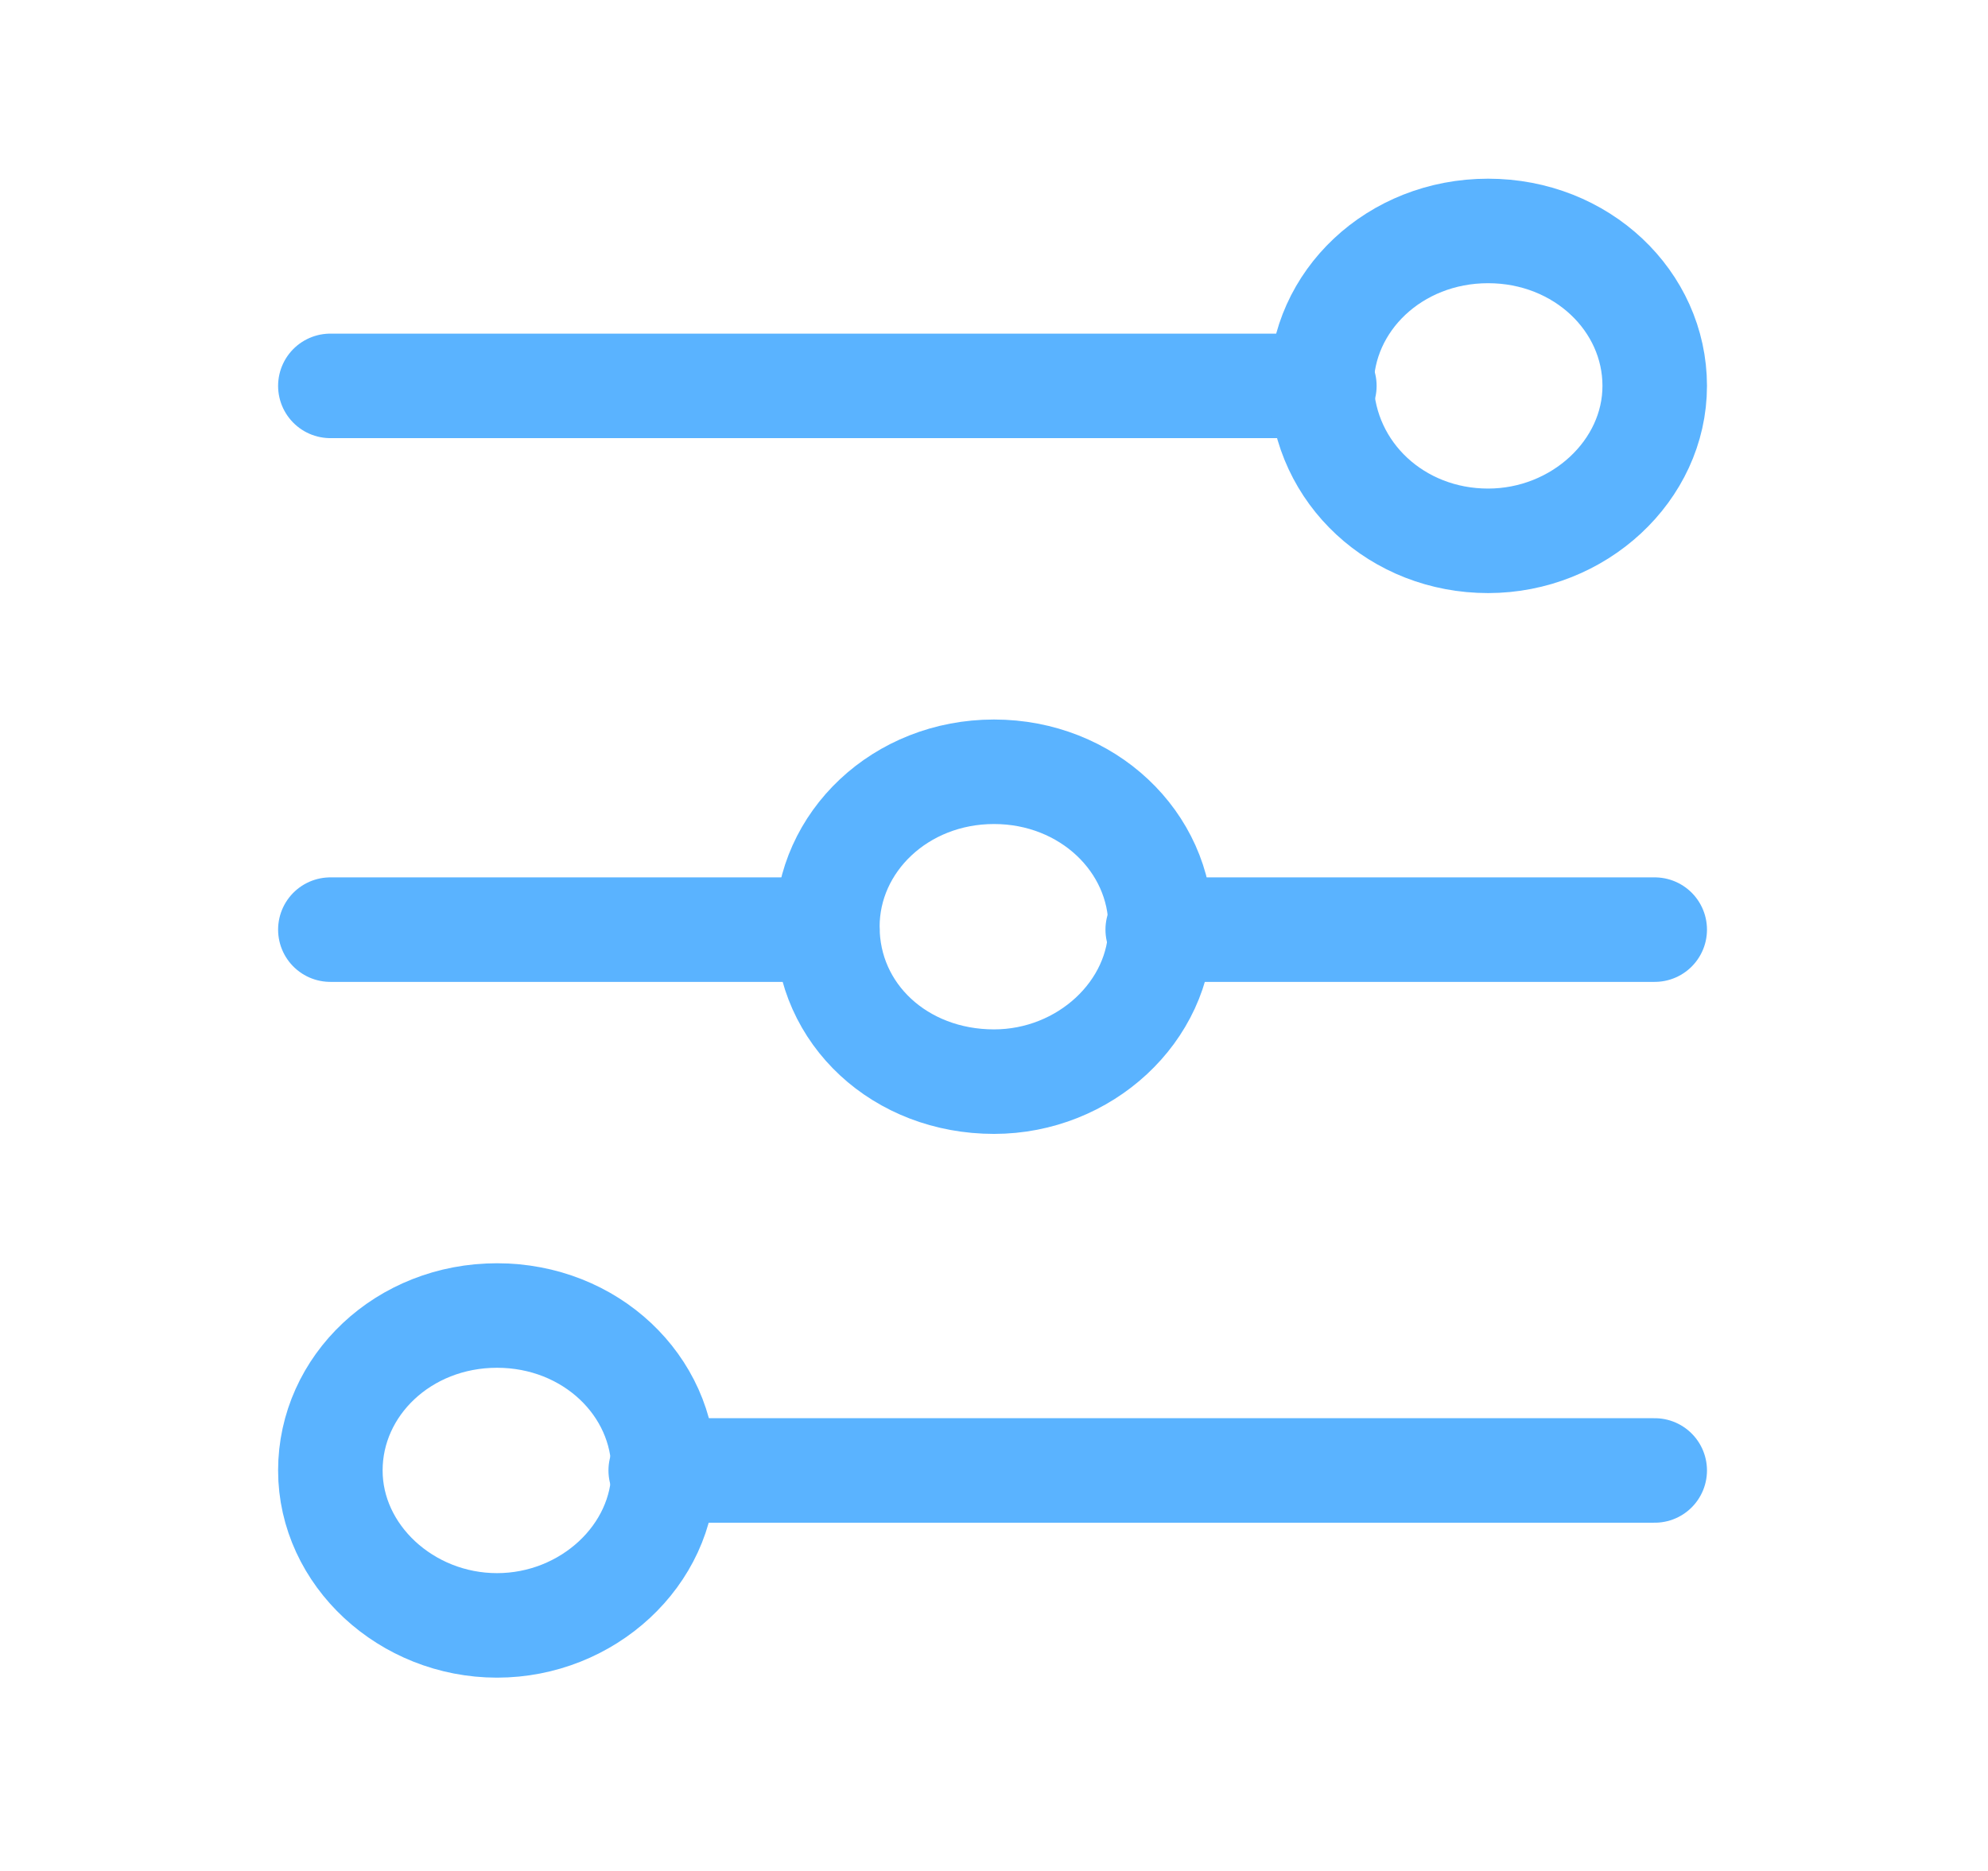 <?xml version="1.0" encoding="utf-8"?>
<!-- Generator: Adobe Illustrator 24.1.2, SVG Export Plug-In . SVG Version: 6.00 Build 0)  -->
<svg version="1.1" id="Camada_1" xmlns="http://www.w3.org/2000/svg" xmlns:xlink="http://www.w3.org/1999/xlink" x="0px" y="0px"
	 viewBox="0 0 68 64" style="enable-background:new 0 0 68 64;" xml:space="preserve">
<style type="text/css">
	.st0{fill:none;stroke:#5AB3FF;stroke-width:3.575;stroke-linecap:round;}
</style>
<path class="st0" d="M11.3,13.2h34"/>
<path class="st0" d="M11.3,31.8h17"/>
<path class="st0" d="M39.6,31.8h17"/>
<path class="st0" d="M22.6,50.3h34"/>
<path class="st0" d="M50.9,18.5c3.1,0,5.7-2.4,5.7-5.3c0-2.9-2.5-5.3-5.7-5.3s-5.7,2.4-5.7,5.3C45.3,16.2,47.8,18.5,50.9,18.5z"/>
<path class="st0" d="M34,37c3.1,0,5.7-2.4,5.7-5.3c0-2.9-2.5-5.3-5.7-5.3s-5.7,2.4-5.7,5.3C28.3,34.7,30.8,37,34,37z"/>
<path class="st0" d="M17,55.6c3.1,0,5.7-2.4,5.7-5.3c0-2.9-2.5-5.3-5.7-5.3s-5.7,2.4-5.7,5.3C11.3,53.2,13.9,55.6,17,55.6z"/>
</svg>
